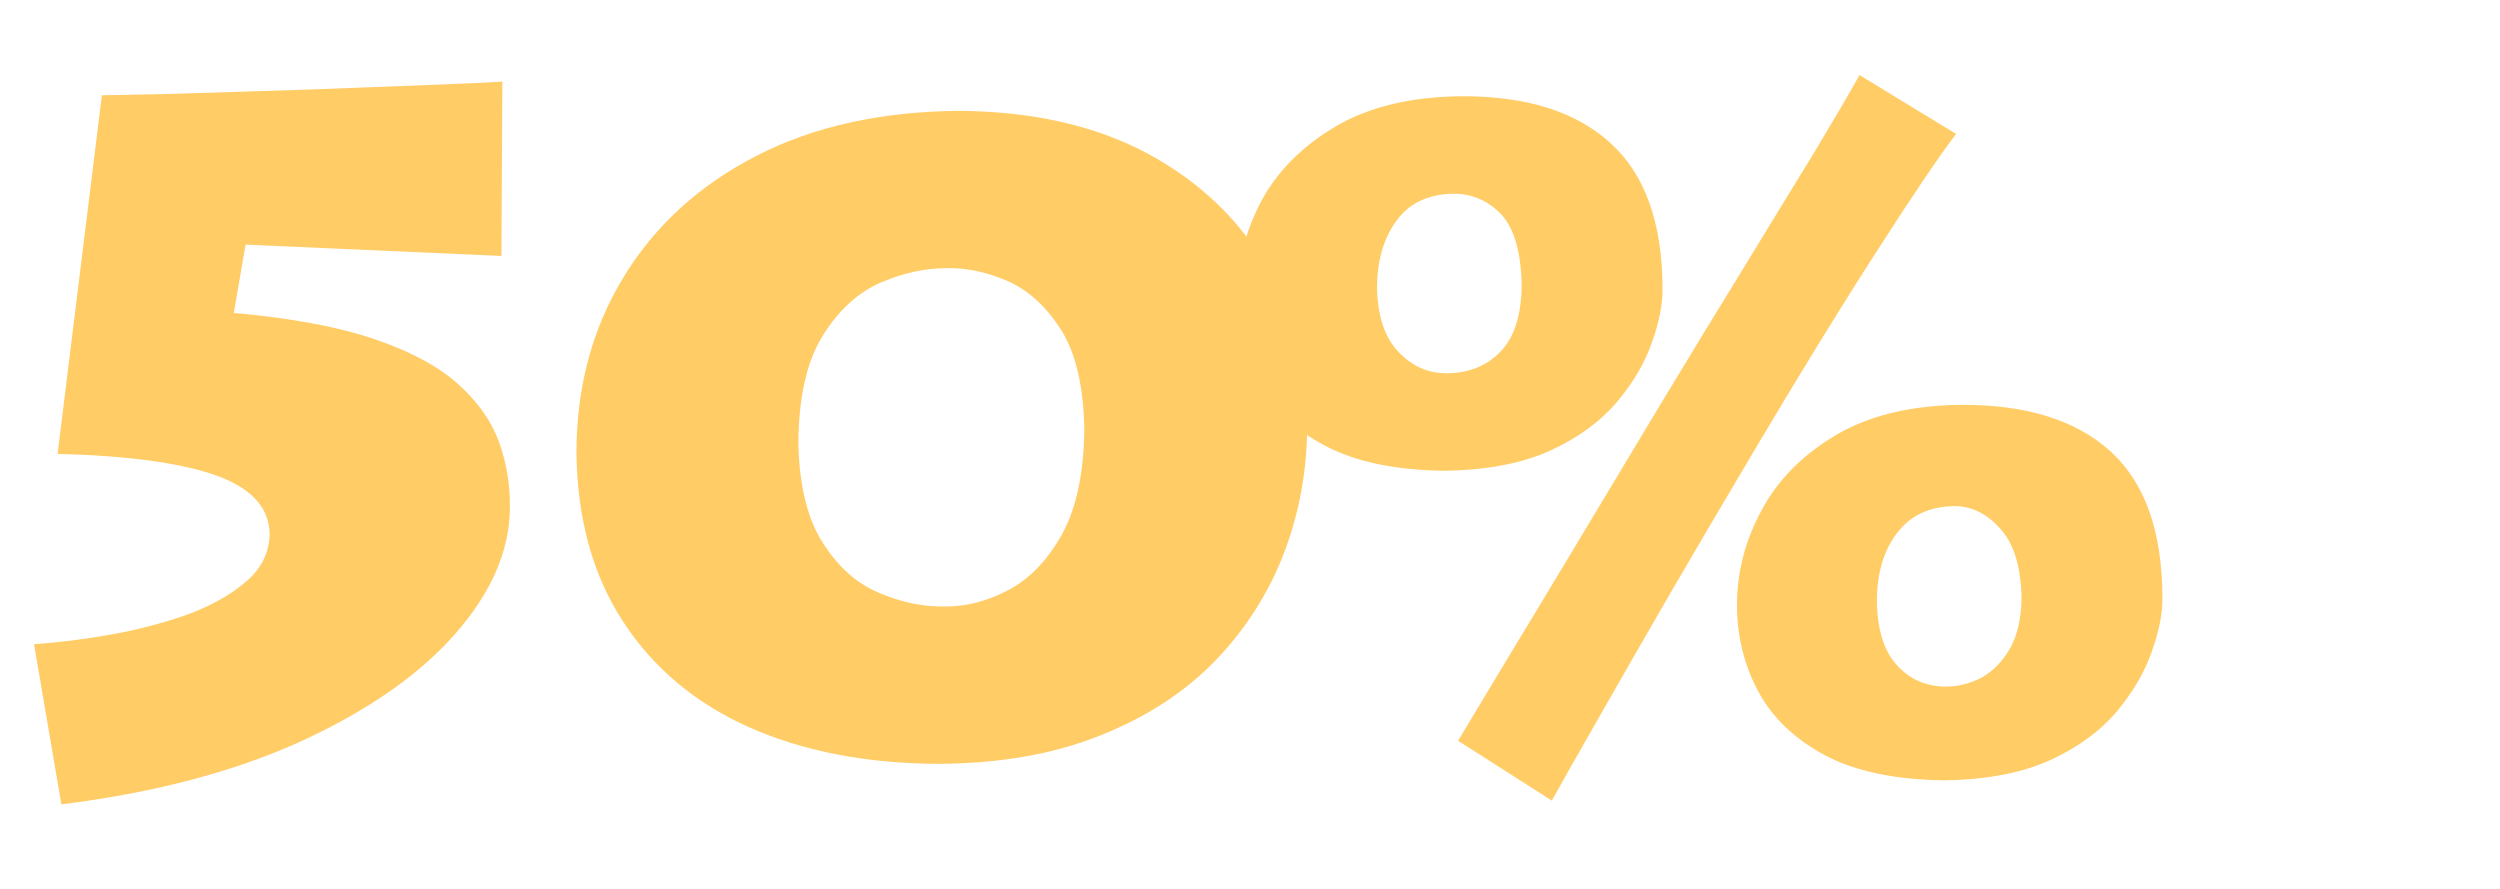 <?xml version="1.0" encoding="UTF-8" standalone="no"?>
<svg xmlns:ffdec="https://www.free-decompiler.com/flash" xmlns:xlink="http://www.w3.org/1999/xlink" ffdec:objectType="text" height="15.1px" width="42.45px" xmlns="http://www.w3.org/2000/svg">
  <g transform="matrix(1.0, 0.0, 0.0, 1.0, -3.75, -1.75)">
    <g transform="matrix(1.0, 0.0, 0.0, 1.0, 0.0, 0.0)">
      <use fill="#ffcc66" height="15.1" transform="matrix(0.016, 0.0, 0.0, 0.016, 2.0, 15.0)" width="42.45" xlink:href="#font_Lithos_Pro_Regular_50"/>
      <use fill="#ffcc66" height="15.1" transform="matrix(0.016, 0.0, 0.0, 0.016, 13.05, 15.0)" width="42.45" xlink:href="#font_Lithos_Pro_Regular_00"/>
      <use fill="#ffcc66" height="15.1" transform="matrix(0.016, 0.0, 0.0, 0.016, 24.1, 15.0)" width="42.45" xlink:href="#font_Lithos_Pro_Regular__0"/>
    </g>
  </g>
  <defs>
    <g id="font_Lithos_Pro_Regular_50">
      <path d="M370.0 -568.5 L370.0 -568.5 357.5 -496.0 Q448.0 -488.0 506.0 -468.5 563.5 -449.0 595.0 -421.0 626.5 -393.0 639.0 -359.0 651.0 -325.5 650.5 -289.0 650.0 -221.0 592.5 -155.5 535.5 -90.5 429.0 -41.5 322.5 7.0 174.5 25.5 L145.5 -144.5 Q183.0 -147.0 226.0 -154.5 268.5 -162.0 307.0 -175.5 345.5 -189.5 370.0 -210.5 394.5 -231.0 395.5 -260.5 395.5 -303.0 339.0 -323.5 282.5 -343.5 170.5 -346.5 L217.5 -727.0 Q247.0 -727.5 291.5 -728.5 336.0 -730.0 387.0 -731.5 438.0 -733.0 487.5 -735.0 537.5 -737.0 578.0 -738.5 618.5 -740.0 642.5 -741.5 L641.5 -556.5 370.0 -568.5" fill-rule="evenodd" stroke="none"/>
    </g>
    <g id="font_Lithos_Pro_Regular_00">
      <path d="M421.0 -184.5 L421.0 -184.5 Q455.0 -184.0 489.0 -202.0 523.0 -220.0 546.0 -261.5 568.5 -302.5 569.5 -371.5 568.5 -439.5 545.5 -477.0 522.0 -514.5 489.0 -529.5 455.5 -544.0 425.0 -543.5 390.5 -544.0 354.0 -528.5 317.0 -512.5 292.0 -472.0 266.5 -431.5 266.0 -357.5 267.5 -290.0 292.0 -252.0 316.0 -214.0 351.5 -199.0 386.5 -184.0 421.0 -184.5 M414.5 -17.5 L414.5 -17.5 Q300.5 -18.0 214.5 -56.0 128.0 -94.5 80.0 -168.5 31.5 -242.5 30.5 -349.0 31.0 -453.0 80.5 -534.0 130.0 -615.5 221.0 -662.5 312.0 -709.5 437.0 -710.5 553.5 -709.5 636.0 -665.5 718.0 -621.5 762.0 -546.5 805.5 -471.5 806.0 -377.0 806.0 -306.0 781.5 -241.5 757.0 -177.5 708.5 -127.0 659.5 -76.5 586.0 -47.5 512.5 -18.0 414.5 -17.5" fill-rule="evenodd" stroke="none"/>
    </g>
    <g id="font_Lithos_Pro_Regular__0">
      <path d="M375.0 21.5 L375.0 21.5 275.5 -42.0 Q294.0 -73.0 326.0 -126.0 358.5 -179.5 400.5 -249.5 442.5 -319.5 491.5 -401.0 538.0 -478.0 580.5 -547.0 622.5 -616.0 654.5 -668.0 686.0 -720.5 701.5 -748.5 L804.0 -686.0 Q776.0 -649.0 721.5 -564.0 666.5 -479.0 594.0 -357.0 545.5 -275.5 501.0 -199.0 457.0 -123.0 424.0 -65.0 390.5 -6.5 375.0 21.5 M793.5 -99.5 L793.5 -99.5 Q812.5 -99.5 831.0 -109.0 849.0 -119.0 861.0 -139.5 873.0 -160.5 873.5 -193.5 872.5 -244.0 850.5 -267.5 829.0 -291.5 801.0 -291.0 762.0 -290.0 741.0 -262.0 720.0 -234.0 720.0 -190.5 720.5 -145.0 741.0 -122.5 761.5 -99.5 793.5 -99.5 M791.5 0.0 L791.5 0.0 Q713.5 -1.0 665.0 -26.5 616.5 -52.5 594.0 -94.5 571.5 -136.5 571.5 -186.5 571.5 -237.5 597.0 -285.5 622.5 -334.0 675.0 -365.5 728.0 -397.5 809.0 -398.5 913.0 -399.0 968.0 -349.0 1022.5 -299.5 1023.0 -194.5 1023.5 -170.0 1012.0 -137.5 1001.0 -105.0 975.0 -73.5 948.5 -42.0 904.0 -21.5 859.0 -1.0 791.5 0.0 M263.0 -432.0 L263.0 -432.0 Q298.5 -432.0 320.5 -455.0 342.5 -477.5 343.0 -525.5 342.0 -578.5 321.0 -601.0 299.5 -623.0 269.5 -622.5 229.5 -621.5 209.5 -593.0 189.5 -565.0 189.5 -522.5 190.5 -477.5 212.0 -455.0 233.5 -432.0 263.0 -432.0 M261.0 -328.5 L261.0 -328.5 Q183.0 -329.5 134.5 -355.0 86.0 -380.5 63.5 -423.0 41.0 -465.0 41.0 -514.5 41.0 -565.0 66.0 -613.5 91.5 -661.5 144.0 -693.0 197.0 -725.0 278.5 -726.0 382.0 -726.5 437.0 -676.5 492.0 -627.0 492.5 -522.5 493.0 -498.0 481.5 -465.5 470.5 -433.0 444.5 -402.0 418.0 -370.5 373.5 -350.0 328.5 -329.5 261.0 -328.5" fill-rule="evenodd" stroke="none"/>
    </g>
  </defs>
</svg>
